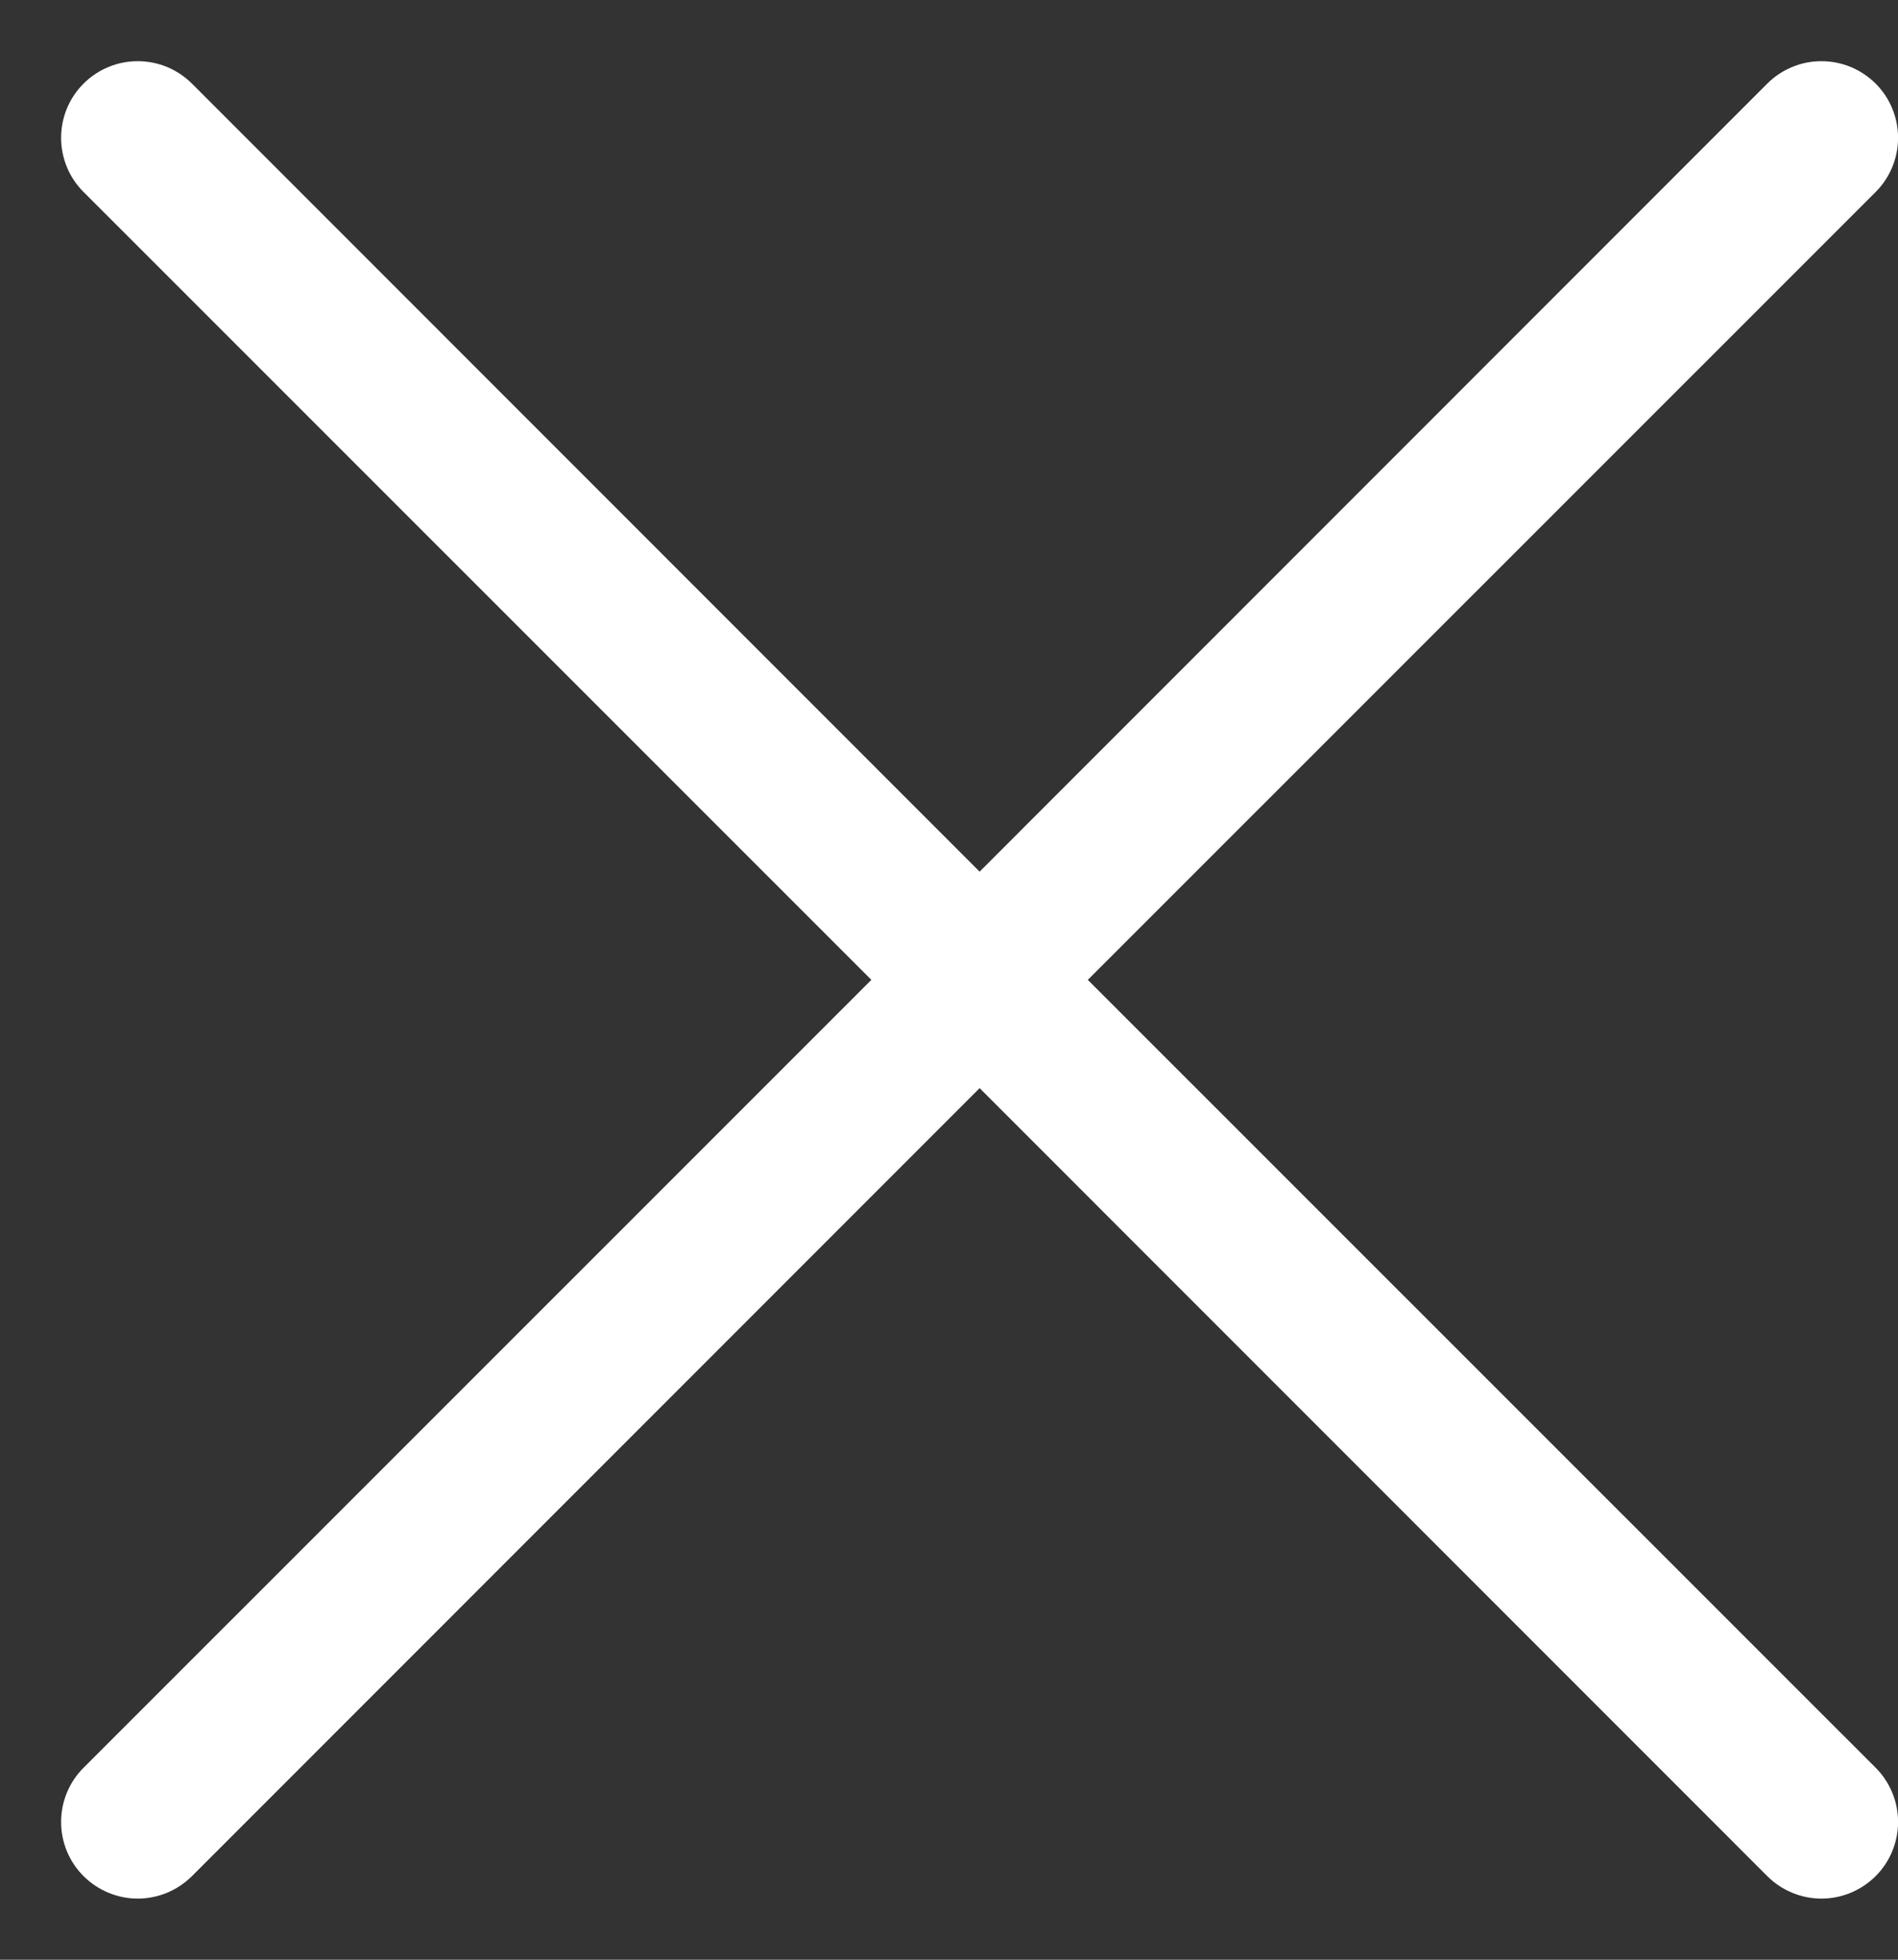 <svg width="31" height="32" viewBox="0 0 31 32" fill="none" xmlns="http://www.w3.org/2000/svg">
<rect x="0" y="0" width="31" height="32" fill="#333333" stroke="none"/>
<path d="M1.365 3.135C1.248 3.019 1.156 2.881 1.093 2.729C1.03 2.577 0.998 2.414 0.998 2.25C0.998 2.086 1.03 1.923 1.093 1.771C1.156 1.619 1.248 1.481 1.365 1.365C1.481 1.249 1.619 1.157 1.771 1.094C1.923 1.031 2.085 0.999 2.25 0.999C2.414 0.999 2.577 1.031 2.729 1.094C2.88 1.157 3.018 1.249 3.135 1.365L16 14.233L28.865 1.365C28.981 1.249 29.119 1.157 29.271 1.094C29.422 1.031 29.585 0.999 29.75 0.999C29.914 0.999 30.077 1.031 30.229 1.094C30.38 1.157 30.518 1.249 30.635 1.365C30.751 1.481 30.843 1.619 30.906 1.771C30.969 1.923 31.001 2.086 31.001 2.25C31.001 2.414 30.969 2.577 30.906 2.729C30.843 2.881 30.751 3.019 30.635 3.135L17.767 16L30.635 28.865C30.751 28.981 30.843 29.119 30.906 29.271C30.969 29.423 31.001 29.586 31.001 29.75C31.001 29.915 30.969 30.077 30.906 30.229C30.843 30.381 30.751 30.519 30.635 30.635C30.518 30.751 30.38 30.843 30.229 30.906C30.077 30.969 29.914 31.002 29.75 31.002C29.585 31.002 29.422 30.969 29.271 30.906C29.119 30.843 28.981 30.751 28.865 30.635L16 17.768L3.135 30.635C3.018 30.751 2.88 30.843 2.729 30.906C2.577 30.969 2.414 31.002 2.25 31.002C2.085 31.002 1.923 30.969 1.771 30.906C1.619 30.843 1.481 30.751 1.365 30.635C1.248 30.519 1.156 30.381 1.093 30.229C1.03 30.077 0.998 29.915 0.998 29.75C0.998 29.586 1.03 29.423 1.093 29.271C1.156 29.119 1.248 28.981 1.365 28.865L7.798 22.433L14.232 16L1.365 3.135Z" fill="white"/>
</svg>
